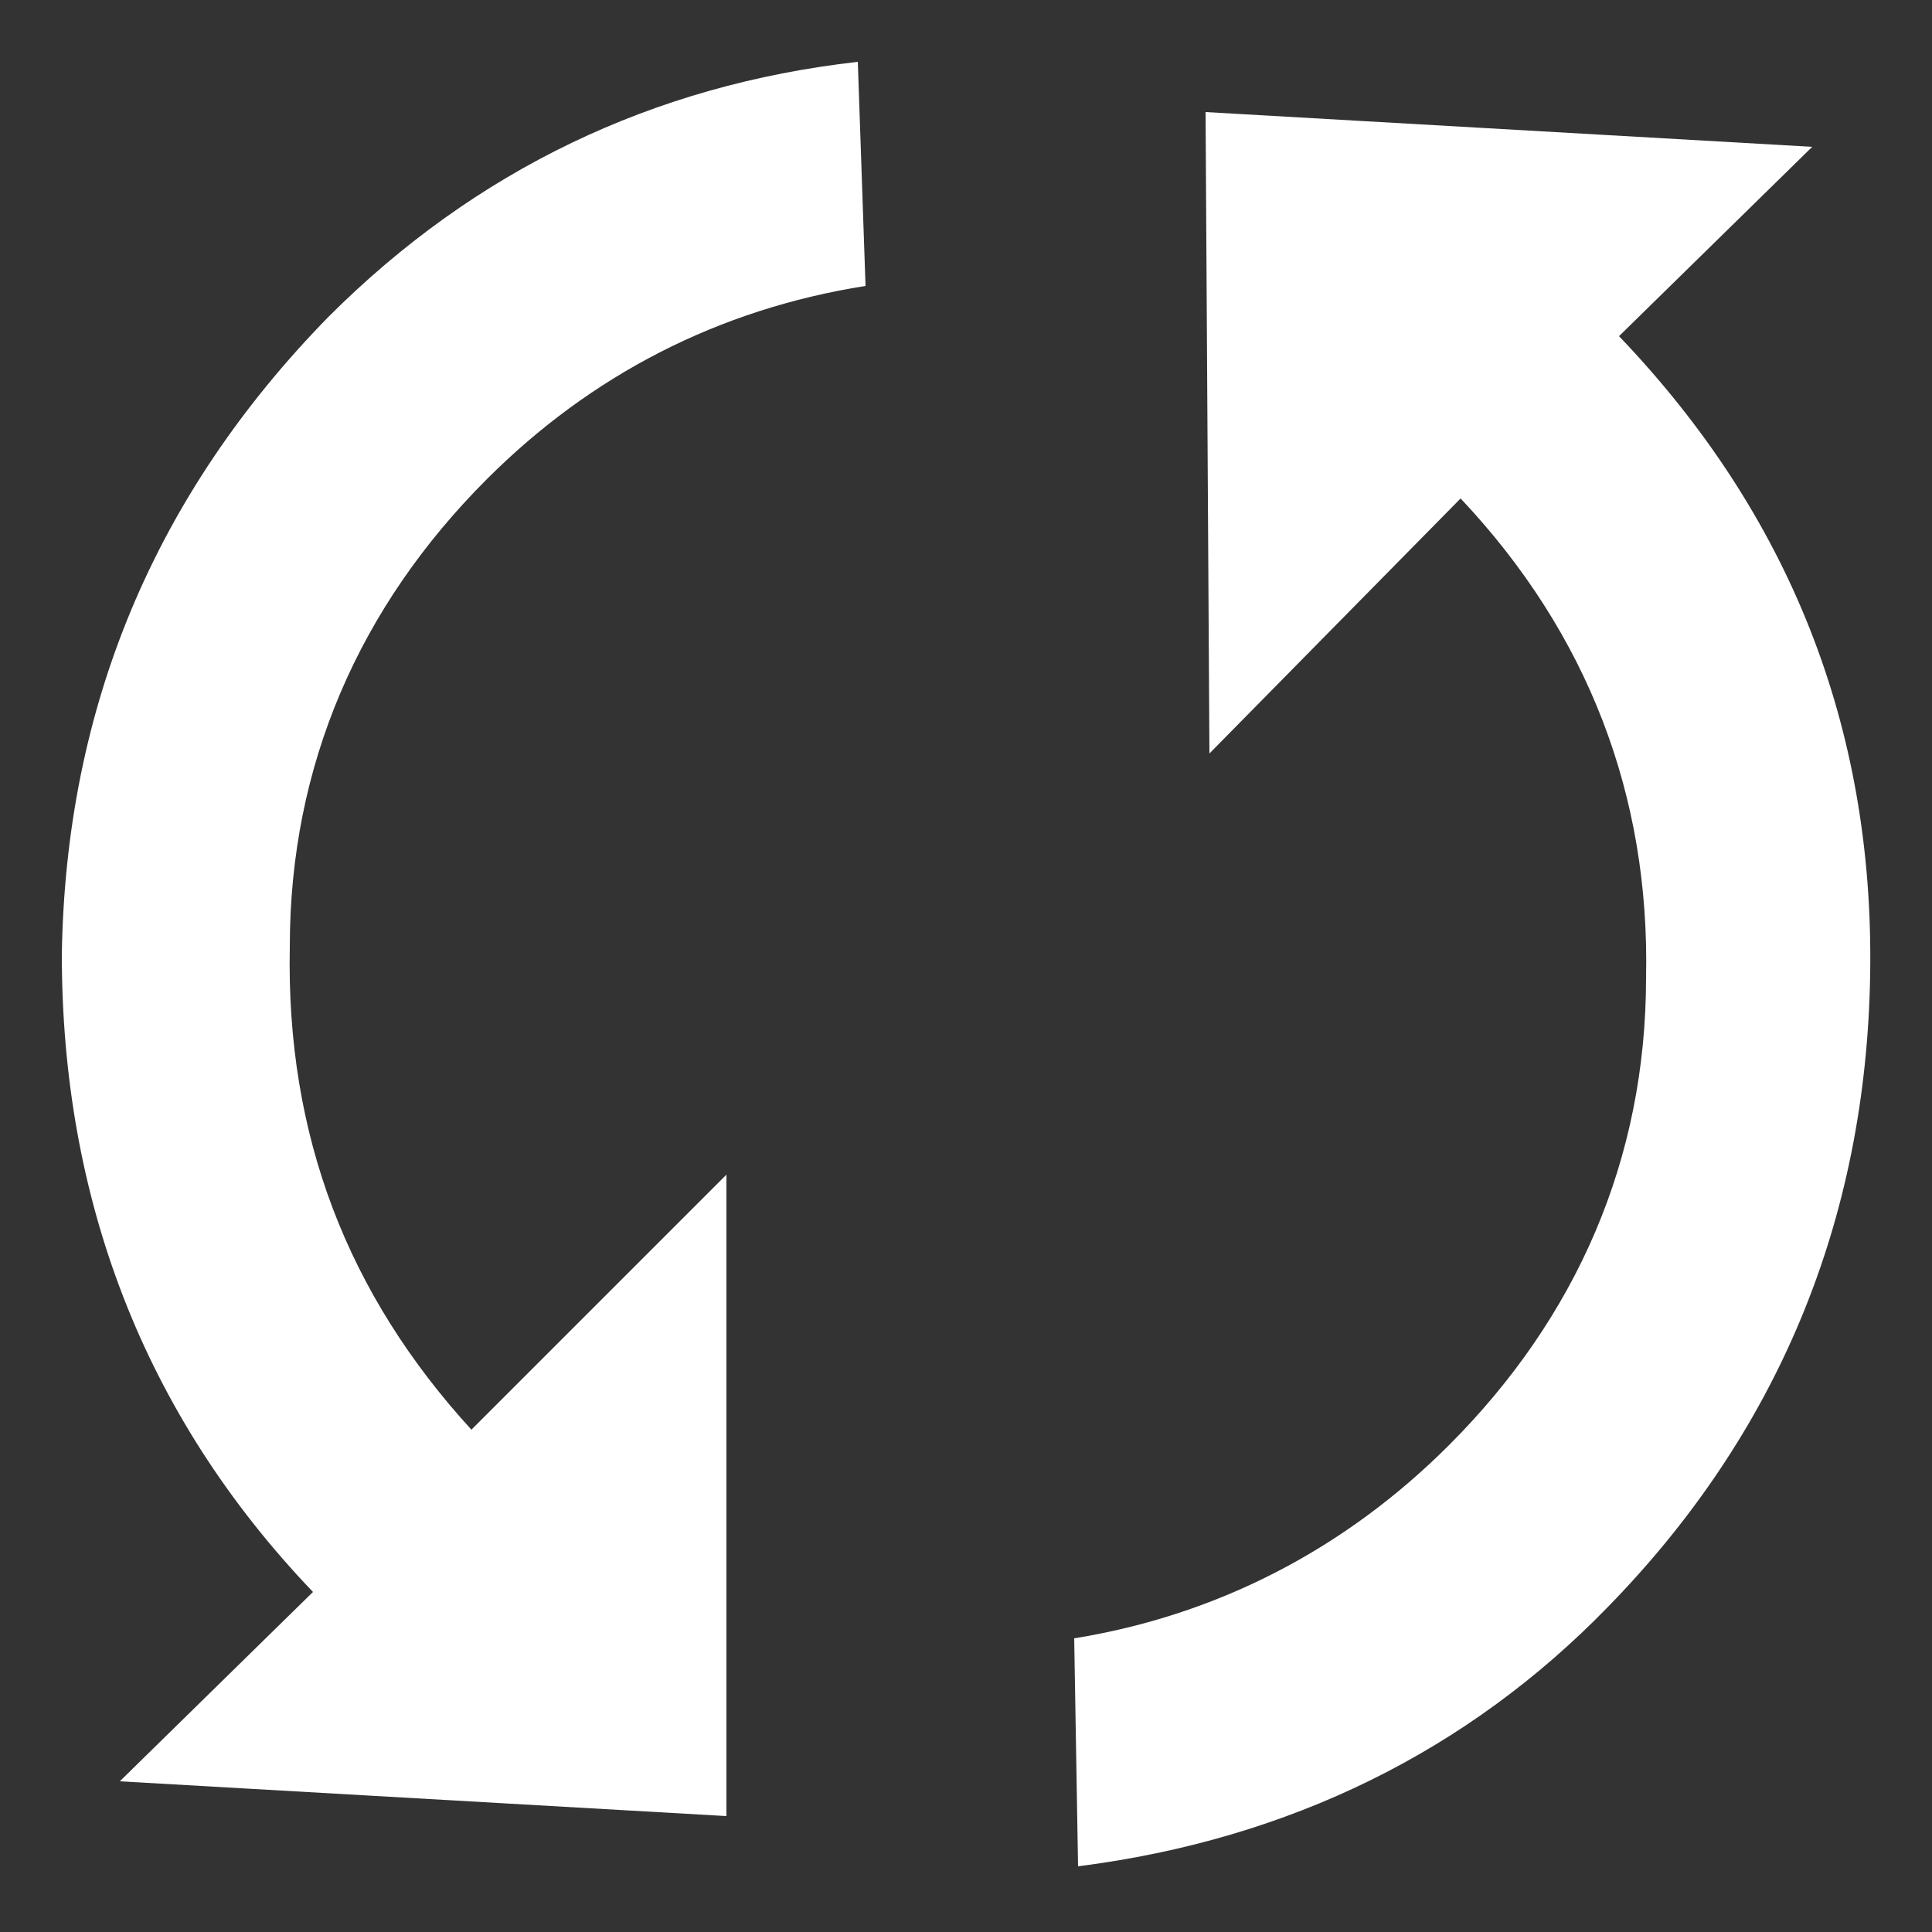 <?xml version="1.0" encoding="utf-8"?>
<!-- Generator: Adobe Illustrator 18.0.0, SVG Export Plug-In . SVG Version: 6.00 Build 0)  -->
<!DOCTYPE svg PUBLIC "-//W3C//DTD SVG 1.1//EN" "http://www.w3.org/Graphics/SVG/1.1/DTD/svg11.dtd">
<svg version="1.1" id="Ebene_1" xmlns="http://www.w3.org/2000/svg" xmlns:xlink="http://www.w3.org/1999/xlink" x="0px" y="0px"
	 viewBox="0 0 50 50" enable-background="new 0 0 50 50" xml:space="preserve">
<rect x="0" y="0" width="50" height="50" fill="#333333" stroke="none"/>
<path fill="#FFFFFF" d="M12.2,37l6.6-6.6V47L3.1,46.1l5-4.9C3.7,36.6,1.6,31,1.6,24.7C1.7,18.3,4,12.8,8.5,8.2
	c3.8-3.8,8.4-6,13.7-6.6l0.2,5.8c-3.8,0.6-7.1,2.3-9.8,5c-3.3,3.3-5.1,7.4-5.1,12.1C7.4,29.4,9,33.5,12.2,37z M31.2,2.9l15.7,0.9
	l-5,4.9c4.4,4.6,6.6,10.1,6.5,16.5c-0.1,6.4-2.4,11.9-6.8,16.4c-3.6,3.7-8.2,6-13.7,6.7l-0.1-5.9c3.7-0.6,7-2.3,9.7-5
	c3.3-3.3,5.1-7.4,5.1-12.1c0.1-4.7-1.5-8.9-4.8-12.4l-6.5,6.6L31.2,2.9z"/>
</svg>

